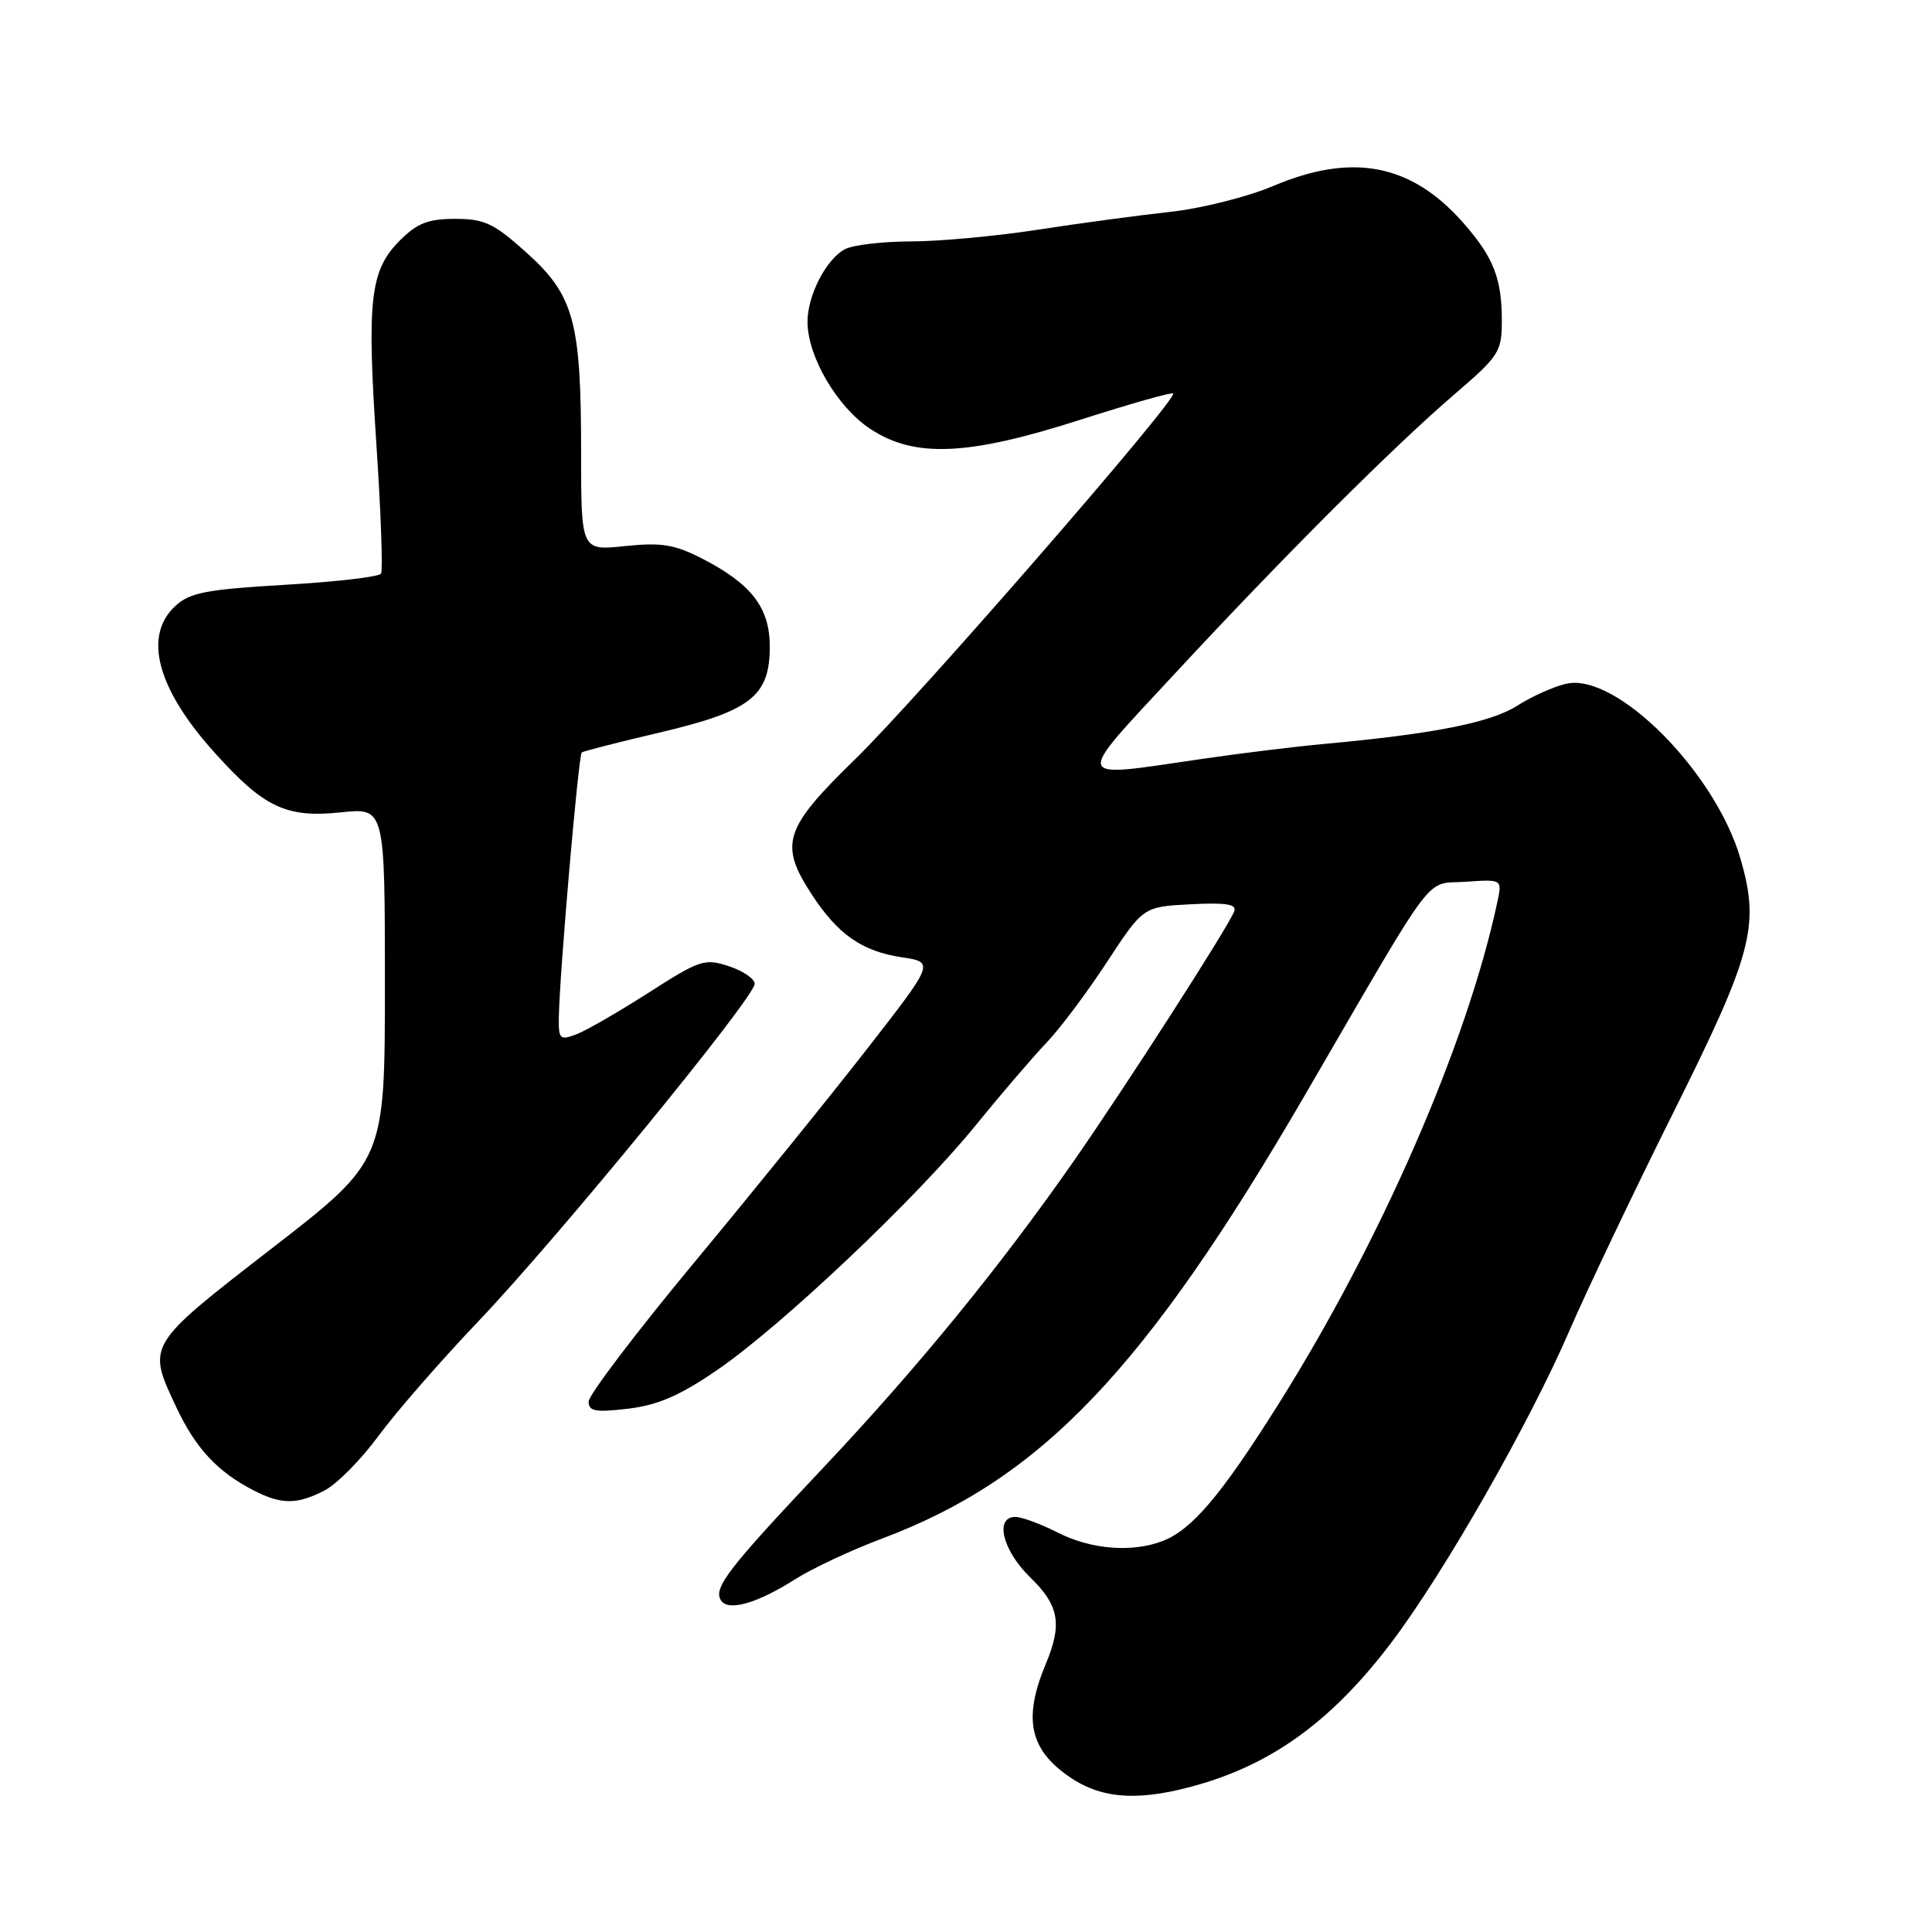 <?xml version="1.0" encoding="UTF-8" standalone="no"?>
<!DOCTYPE svg PUBLIC "-//W3C//DTD SVG 1.1//EN" "http://www.w3.org/Graphics/SVG/1.1/DTD/svg11.dtd" >
<svg xmlns="http://www.w3.org/2000/svg" xmlns:xlink="http://www.w3.org/1999/xlink" version="1.1" viewBox="0 0 256 256">
 <g >
 <path fill="currentColor"
d=" M 159.07 236.40 C 169.02 233.48 176.81 227.68 184.51 217.45 C 191.50 208.15 202.68 188.54 207.97 176.29 C 210.30 170.91 216.48 157.94 221.70 147.47 C 232.24 126.35 233.21 122.68 230.62 113.77 C 227.28 102.29 214.20 89.14 207.57 90.59 C 205.92 90.96 202.98 92.27 201.04 93.51 C 197.52 95.75 190.01 97.24 175.50 98.57 C 171.65 98.92 164.22 99.83 159.00 100.60 C 141.99 103.09 142.19 103.79 155.68 89.25 C 170.19 73.61 184.57 59.25 192.80 52.18 C 198.64 47.17 199.00 46.61 199.00 42.49 C 199.00 36.90 197.90 34.09 193.91 29.55 C 187.03 21.71 179.22 20.19 168.72 24.64 C 165.26 26.10 159.17 27.63 155.00 28.08 C 150.88 28.53 143.00 29.59 137.50 30.44 C 132.00 31.29 124.43 31.99 120.68 31.99 C 116.94 32.00 113.00 32.46 111.94 33.03 C 109.46 34.36 107.00 39.14 107.00 42.63 C 107.00 47.23 110.91 53.91 115.30 56.82 C 121.20 60.72 128.24 60.41 143.31 55.57 C 149.80 53.49 155.27 51.94 155.45 52.14 C 156.11 52.83 121.55 92.58 113.31 100.60 C 103.86 109.80 103.21 111.85 107.58 118.55 C 111.02 123.81 114.22 126.05 119.47 126.84 C 123.83 127.50 123.83 127.50 114.88 139.00 C 109.96 145.32 99.64 158.07 91.96 167.32 C 84.28 176.57 78.00 184.85 78.00 185.71 C 78.00 187.01 78.88 187.17 83.23 186.66 C 87.16 186.19 90.07 184.93 94.98 181.57 C 103.52 175.73 121.41 158.80 129.25 149.15 C 132.67 144.94 136.91 140.00 138.67 138.16 C 140.43 136.33 144.03 131.52 146.67 127.49 C 151.48 120.15 151.48 120.15 157.75 119.82 C 162.50 119.58 163.91 119.81 163.54 120.76 C 162.73 122.87 149.22 143.88 142.29 153.83 C 132.51 167.86 121.62 181.19 109.05 194.52 C 96.48 207.84 94.51 210.40 95.52 212.04 C 96.46 213.56 100.27 212.49 105.33 209.28 C 107.62 207.82 112.80 205.40 116.84 203.88 C 137.97 195.97 151.73 181.54 172.97 145.00 C 190.65 114.59 188.67 117.22 194.17 116.84 C 199.05 116.50 199.05 116.50 198.41 119.50 C 194.41 138.29 182.91 164.63 169.28 186.25 C 161.77 198.17 157.94 202.68 154.08 204.18 C 150.04 205.76 144.54 205.32 140.13 203.06 C 137.90 201.93 135.39 201.00 134.54 201.00 C 131.75 201.00 132.85 205.46 136.50 209.00 C 140.34 212.72 140.78 215.19 138.58 220.46 C 135.53 227.75 136.41 231.85 141.80 235.51 C 146.15 238.46 151.17 238.72 159.07 236.40 Z  M 43.03 197.48 C 44.64 196.65 47.86 193.39 50.18 190.23 C 52.50 187.08 58.48 180.22 63.46 175.00 C 73.85 164.10 100.00 132.16 100.00 130.36 C 100.00 129.70 98.46 128.65 96.59 128.03 C 93.38 126.97 92.74 127.18 85.97 131.52 C 82.00 134.06 77.69 136.55 76.38 137.05 C 74.17 137.88 74.00 137.72 74.05 134.73 C 74.14 129.06 76.65 100.01 77.09 99.70 C 77.31 99.53 81.97 98.34 87.43 97.06 C 99.46 94.23 102.00 92.25 102.00 85.69 C 102.00 80.50 99.56 77.35 92.93 73.96 C 89.35 72.14 87.60 71.86 82.80 72.36 C 77.00 72.97 77.00 72.97 77.00 59.93 C 77.00 42.58 76.06 39.14 69.77 33.48 C 65.43 29.58 64.20 29.00 60.31 29.00 C 56.74 29.00 55.28 29.57 53.00 31.85 C 49.04 35.80 48.60 39.65 49.86 58.67 C 50.47 67.79 50.75 75.59 50.49 76.01 C 50.23 76.43 44.50 77.10 37.76 77.49 C 27.36 78.10 25.16 78.52 23.25 80.28 C 18.92 84.26 20.80 91.28 28.49 99.79 C 35.00 107.02 37.94 108.40 45.19 107.64 C 51.00 107.03 51.00 107.03 51.00 130.43 C 51.00 153.82 51.00 153.82 36.00 165.43 C 19.35 178.33 19.45 178.17 23.38 186.50 C 25.92 191.89 28.77 194.97 33.50 197.43 C 37.27 199.39 39.33 199.40 43.03 197.48 Z "/>
</g>
</svg>